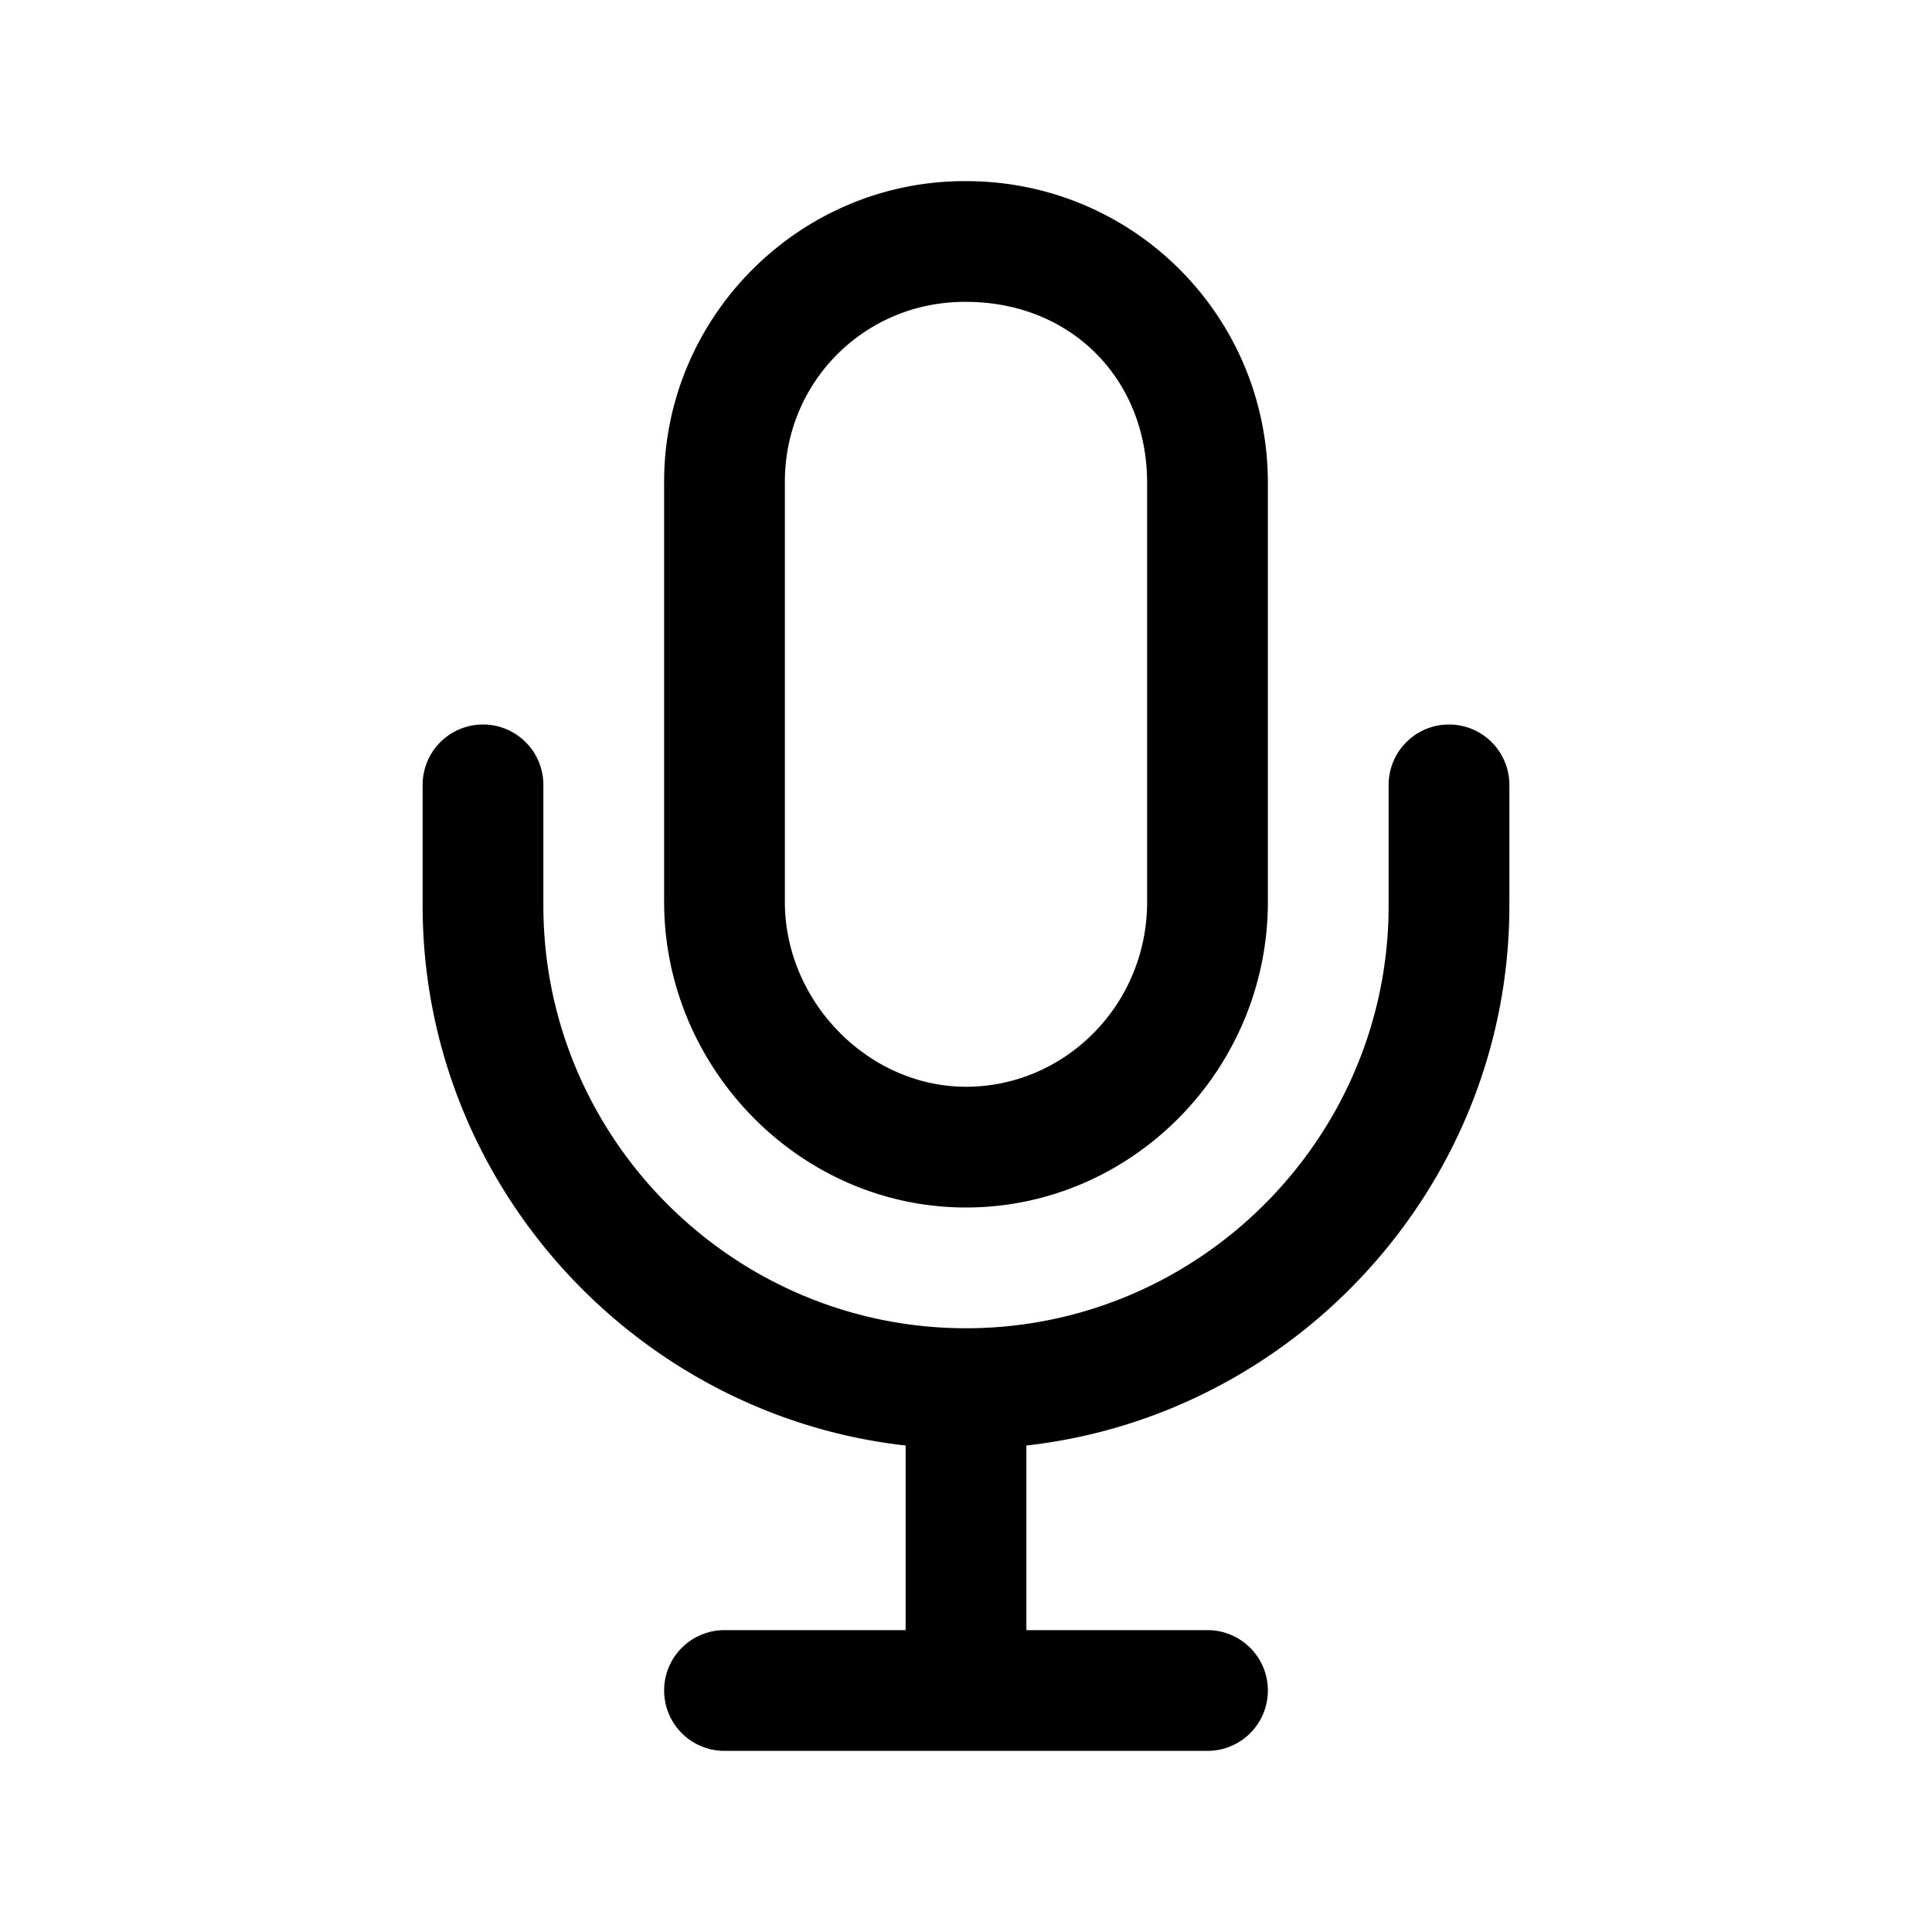 <svg xmlns="http://www.w3.org/2000/svg" width="512" height="512" viewBox="0 0 512 512"><path d="M256.04 48.002c-44.106-.2-80.262 35.968-80.04 80.078V239c0 43.988 35.918 81 80 81 43.838 0 80-36.407 80-81V128c0-44.283-35.683-79.977-79.96-79.998zM255.92 80h.08c27.704 0 48 20.296 48 48v111c0 27.407-21.838 49-48 49-25.918 0-48-22.588-48-49V127.92c-.135-26.716 21.204-48.055 47.92-47.92zM128 192a16 16 0 0 0-16 16v32c0 73.719 56.317 135.039 128 143.08V432h-48a16 16 0 0 0-16 16 16 16 0 0 0 16 16h128a16 16 0 0 0 16-16 16 16 0 0 0-16-16h-48v-48.92c71.683-8.04 128-69.36 128-143.08v-32a16 16 0 0 0-16-16 16 16 0 0 0-16 16v32c0 61.673-50.327 112-112 112s-112-50.327-112-112v-32a16 16 0 0 0-16-16z"/></svg>